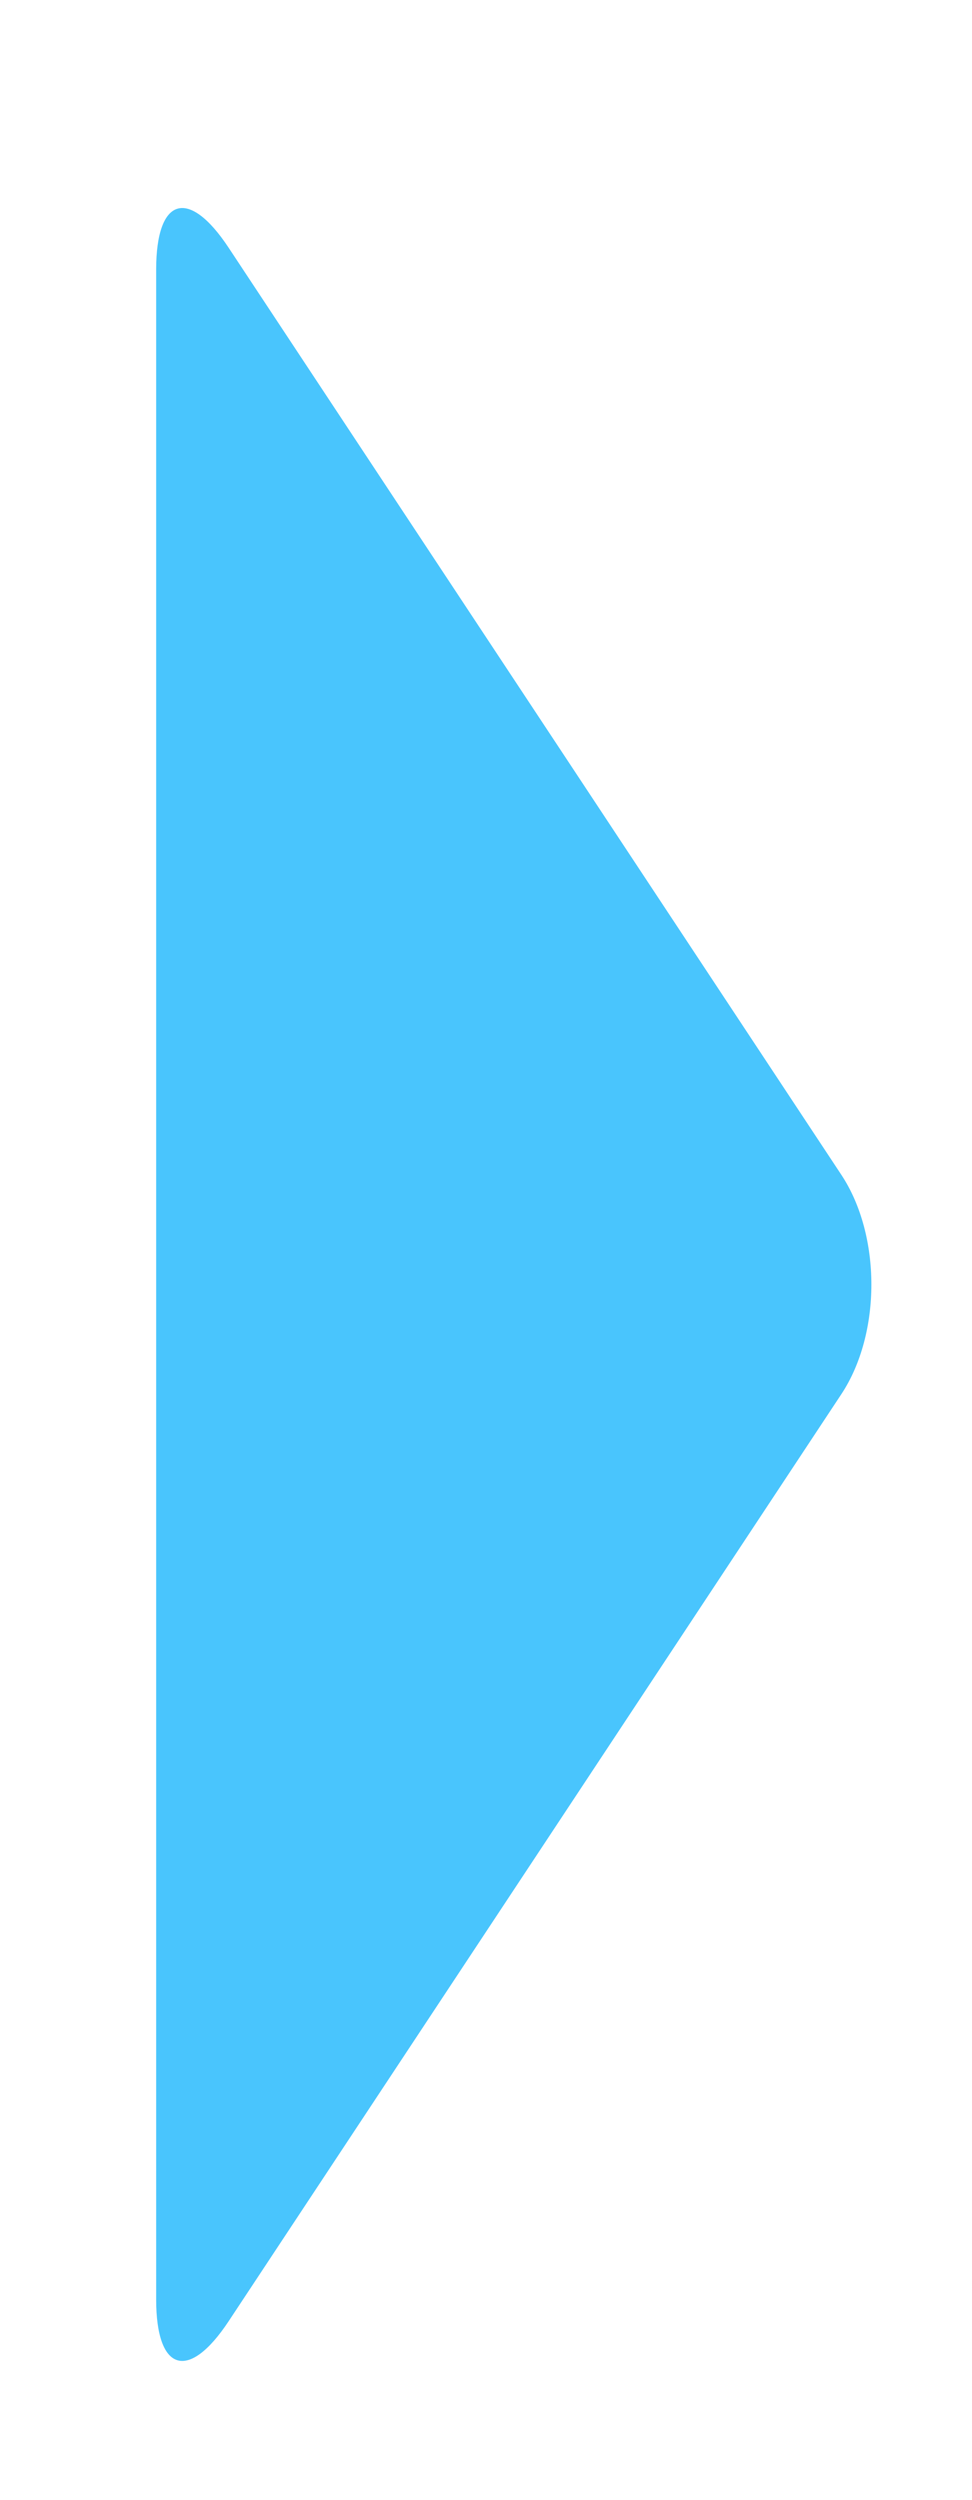 <?xml version="1.0" encoding="UTF-8" standalone="no"?><!-- Generator: Gravit.io --><svg  xmlns="http://www.w3.org/2000/svg" xmlns:xlink="http://www.w3.org/1999/xlink" style="isolation:isolate" viewBox="0 0 35 90" width="35pt" height="90pt"><defs><clipPath id="_clipPath_FYdD9uFsS2TfFk1fkay3D668xYHihwIK"><rect width="35" height="90"/></clipPath></defs><g clip-path="url(#_clipPath_FYdD9uFsS2TfFk1fkay3D668xYHihwIK)"><rect width="35" height="90" style="fill:rgb(0,0,0)" fill-opacity="0"/><path d=" M 30.296 50.193 L 19.265 66.882 L 8.233 83.57 C 6.793 85.749 5.623 85.398 5.623 82.786 L 5.623 46.245 L 5.623 9.704 C 5.623 7.092 6.793 6.74 8.233 8.919 L 19.265 25.608 L 30.296 42.297 C 31.737 44.476 31.737 48.014 30.296 50.193 Z " fill="rgb(73,197,253)"/></g></svg>